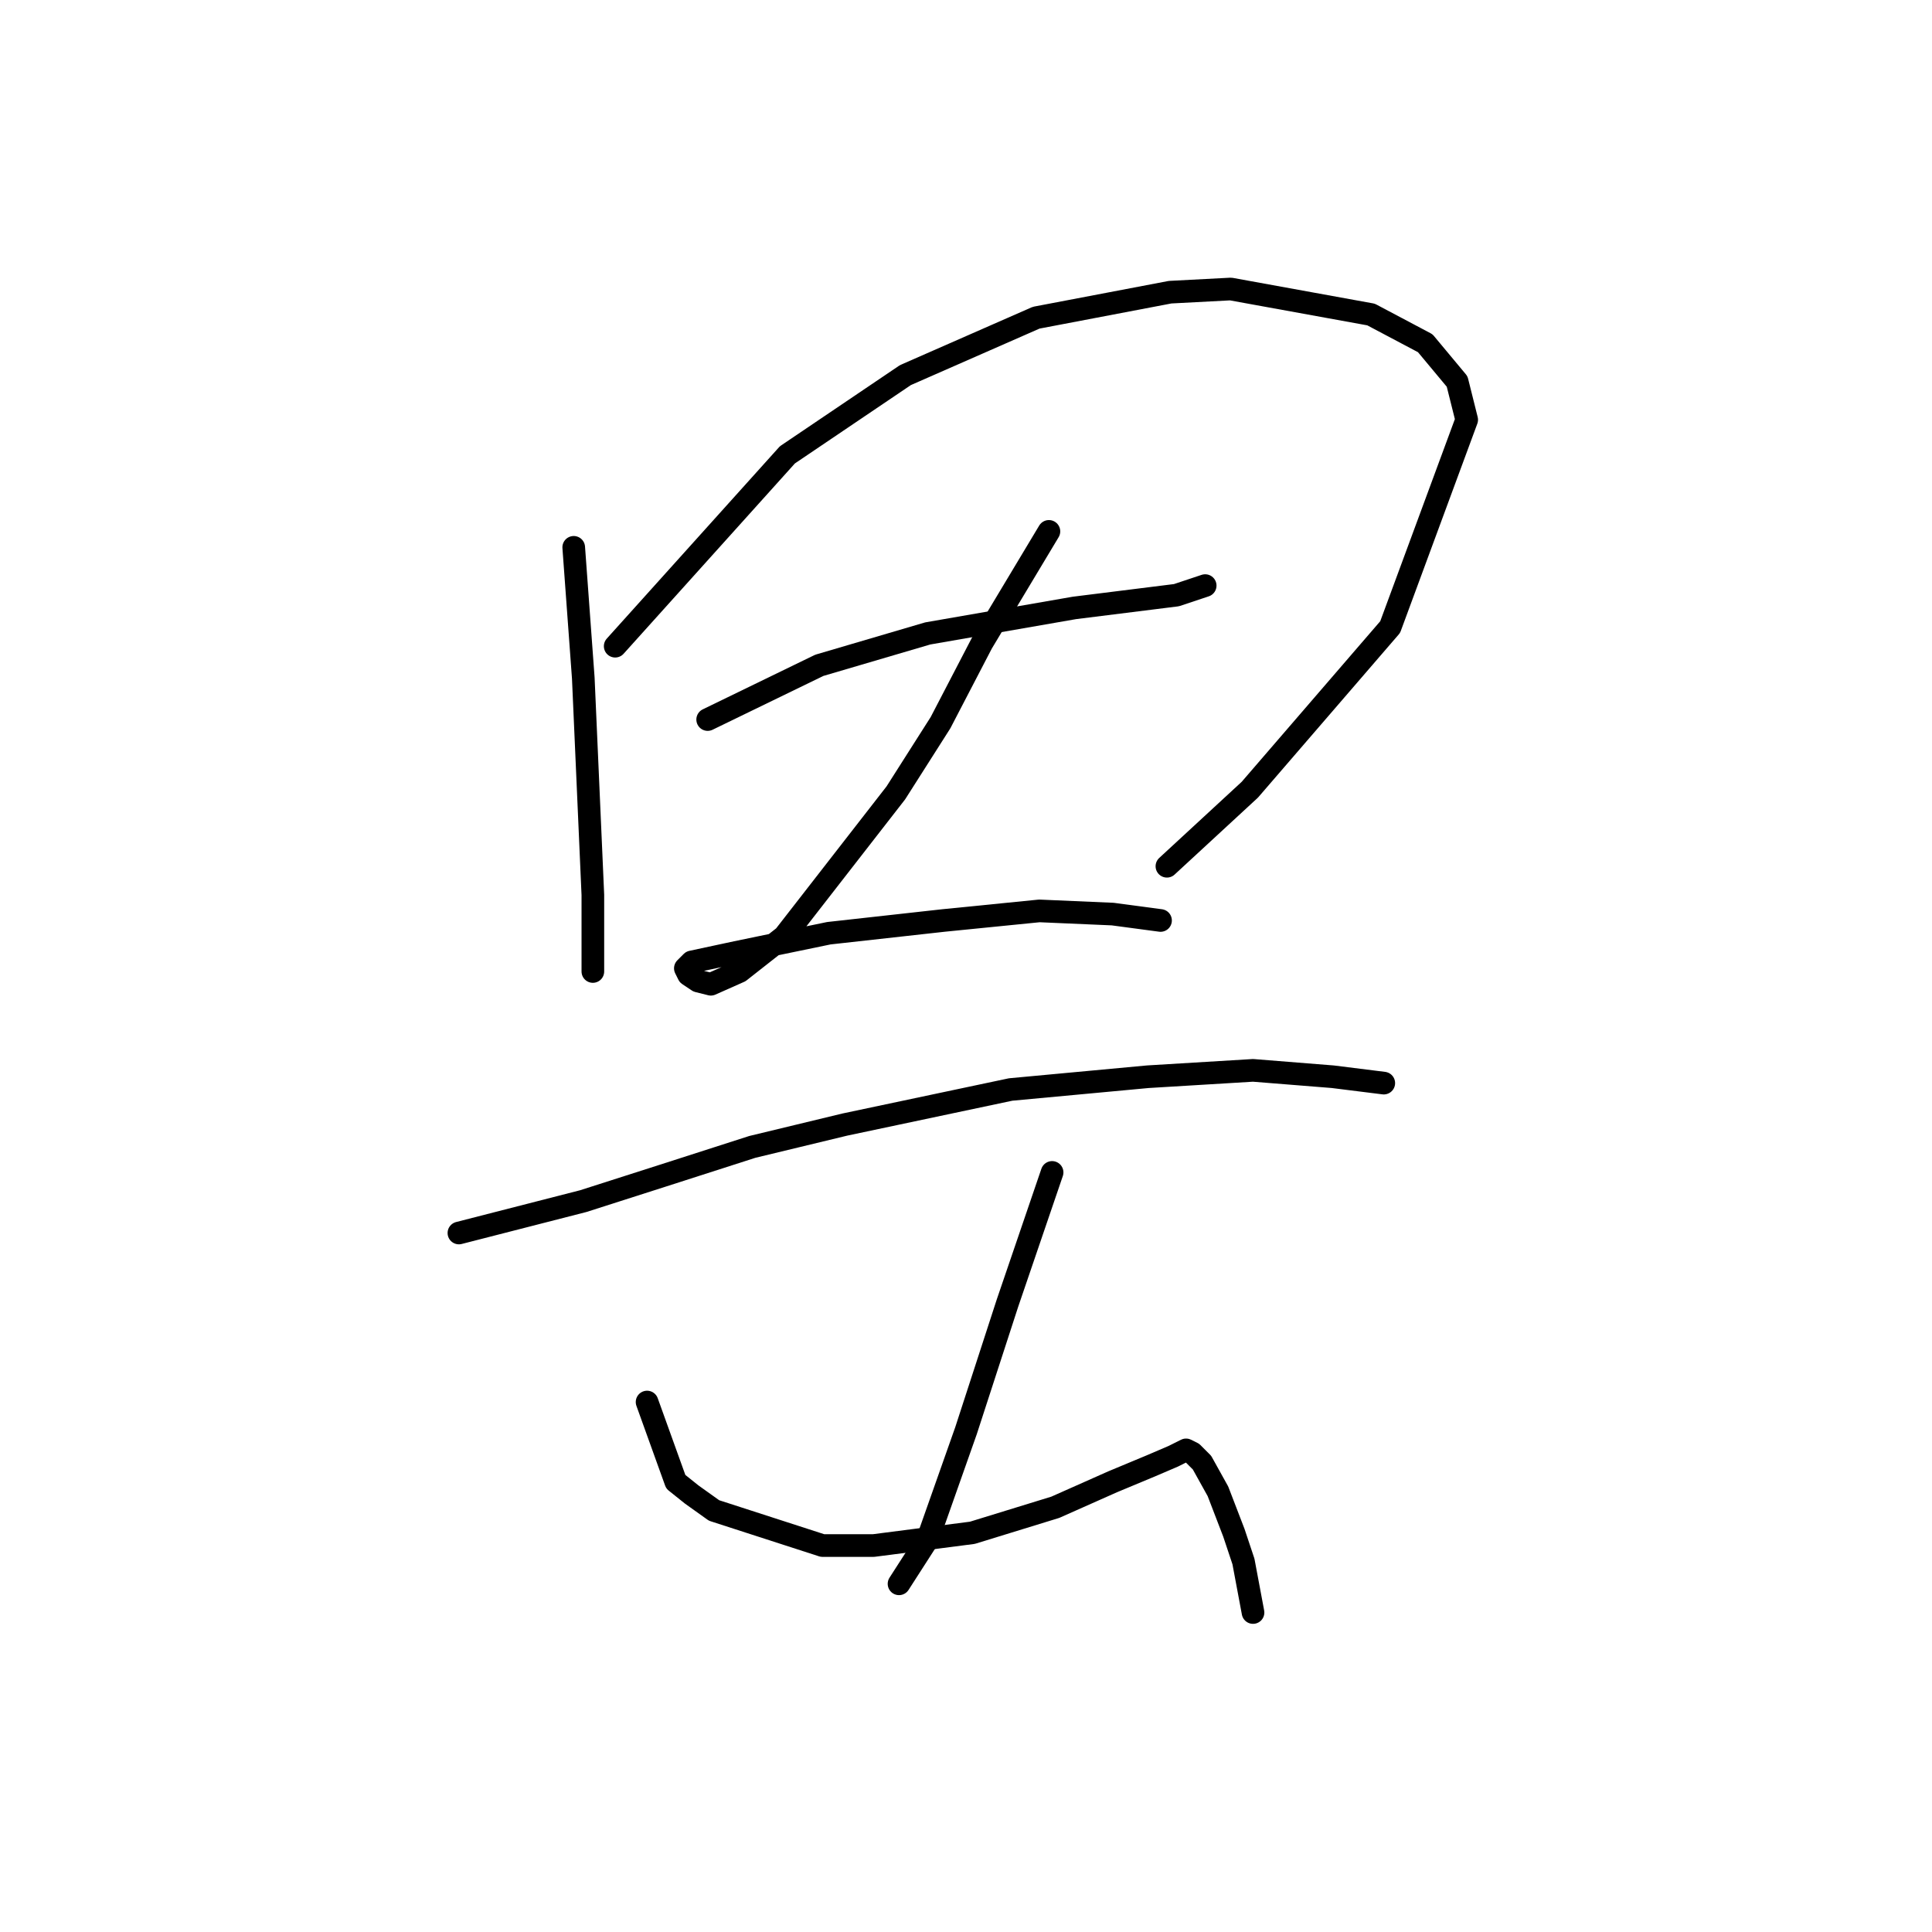 <?xml version="1.0" standalone="no"?>
    <svg width="256" height="256" xmlns="http://www.w3.org/2000/svg" version="1.1">
    <polyline stroke="black" stroke-width="3" stroke-linecap="round" fill="transparent" stroke-linejoin="round" points="76.021 72.524 77.289 89.85 78.557 118.586 78.557 126.192 78.557 128.728 78.557 128.728 " />
        <polyline stroke="black" stroke-width="3" stroke-linecap="round" fill="transparent" stroke-linejoin="round" points="81.515 85.624 104.335 60.269 119.97 49.705 137.296 42.098 155.045 38.717 163.074 38.295 181.668 41.675 188.852 45.479 193.077 50.55 194.345 55.621 184.203 83.089 165.609 104.641 154.622 114.783 154.622 114.783 " />
        <polyline stroke="black" stroke-width="3" stroke-linecap="round" fill="transparent" stroke-linejoin="round" points="93.77 95.344 108.56 88.16 122.928 83.934 142.367 80.553 152.509 79.286 155.89 78.863 159.693 77.595 159.693 77.595 " />
        <polyline stroke="black" stroke-width="3" stroke-linecap="round" fill="transparent" stroke-linejoin="round" points="138.987 70.411 130.112 85.202 124.619 95.766 118.702 105.063 103.912 124.08 97.996 128.728 94.192 130.418 92.502 129.996 91.234 129.151 90.812 128.305 91.657 127.46 97.573 126.192 109.828 123.657 125.041 121.967 137.719 120.699 147.438 121.121 153.777 121.967 153.777 121.967 " />
        <polyline stroke="black" stroke-width="3" stroke-linecap="round" fill="transparent" stroke-linejoin="round" points="60.808 163.38 77.289 159.154 87.854 155.773 99.686 151.97 111.941 149.012 133.915 144.364 152.087 142.673 166.032 141.828 176.597 142.673 183.358 143.518 183.358 143.518 " />
        <polyline stroke="black" stroke-width="3" stroke-linecap="round" fill="transparent" stroke-linejoin="round" points="139.409 155.351 133.493 172.677 127.999 189.58 122.928 203.948 119.125 209.864 119.125 209.864 " />
        <polyline stroke="black" stroke-width="3" stroke-linecap="round" fill="transparent" stroke-linejoin="round" points="85.741 185.777 89.544 196.342 91.657 198.032 94.615 200.145 108.983 204.793 115.744 204.793 128.844 203.103 139.832 199.722 147.438 196.342 152.509 194.229 155.467 192.961 157.158 192.116 158.003 192.538 159.271 193.806 161.384 197.609 163.496 203.103 164.764 206.906 166.032 213.668 166.032 213.668 " />
        </svg>